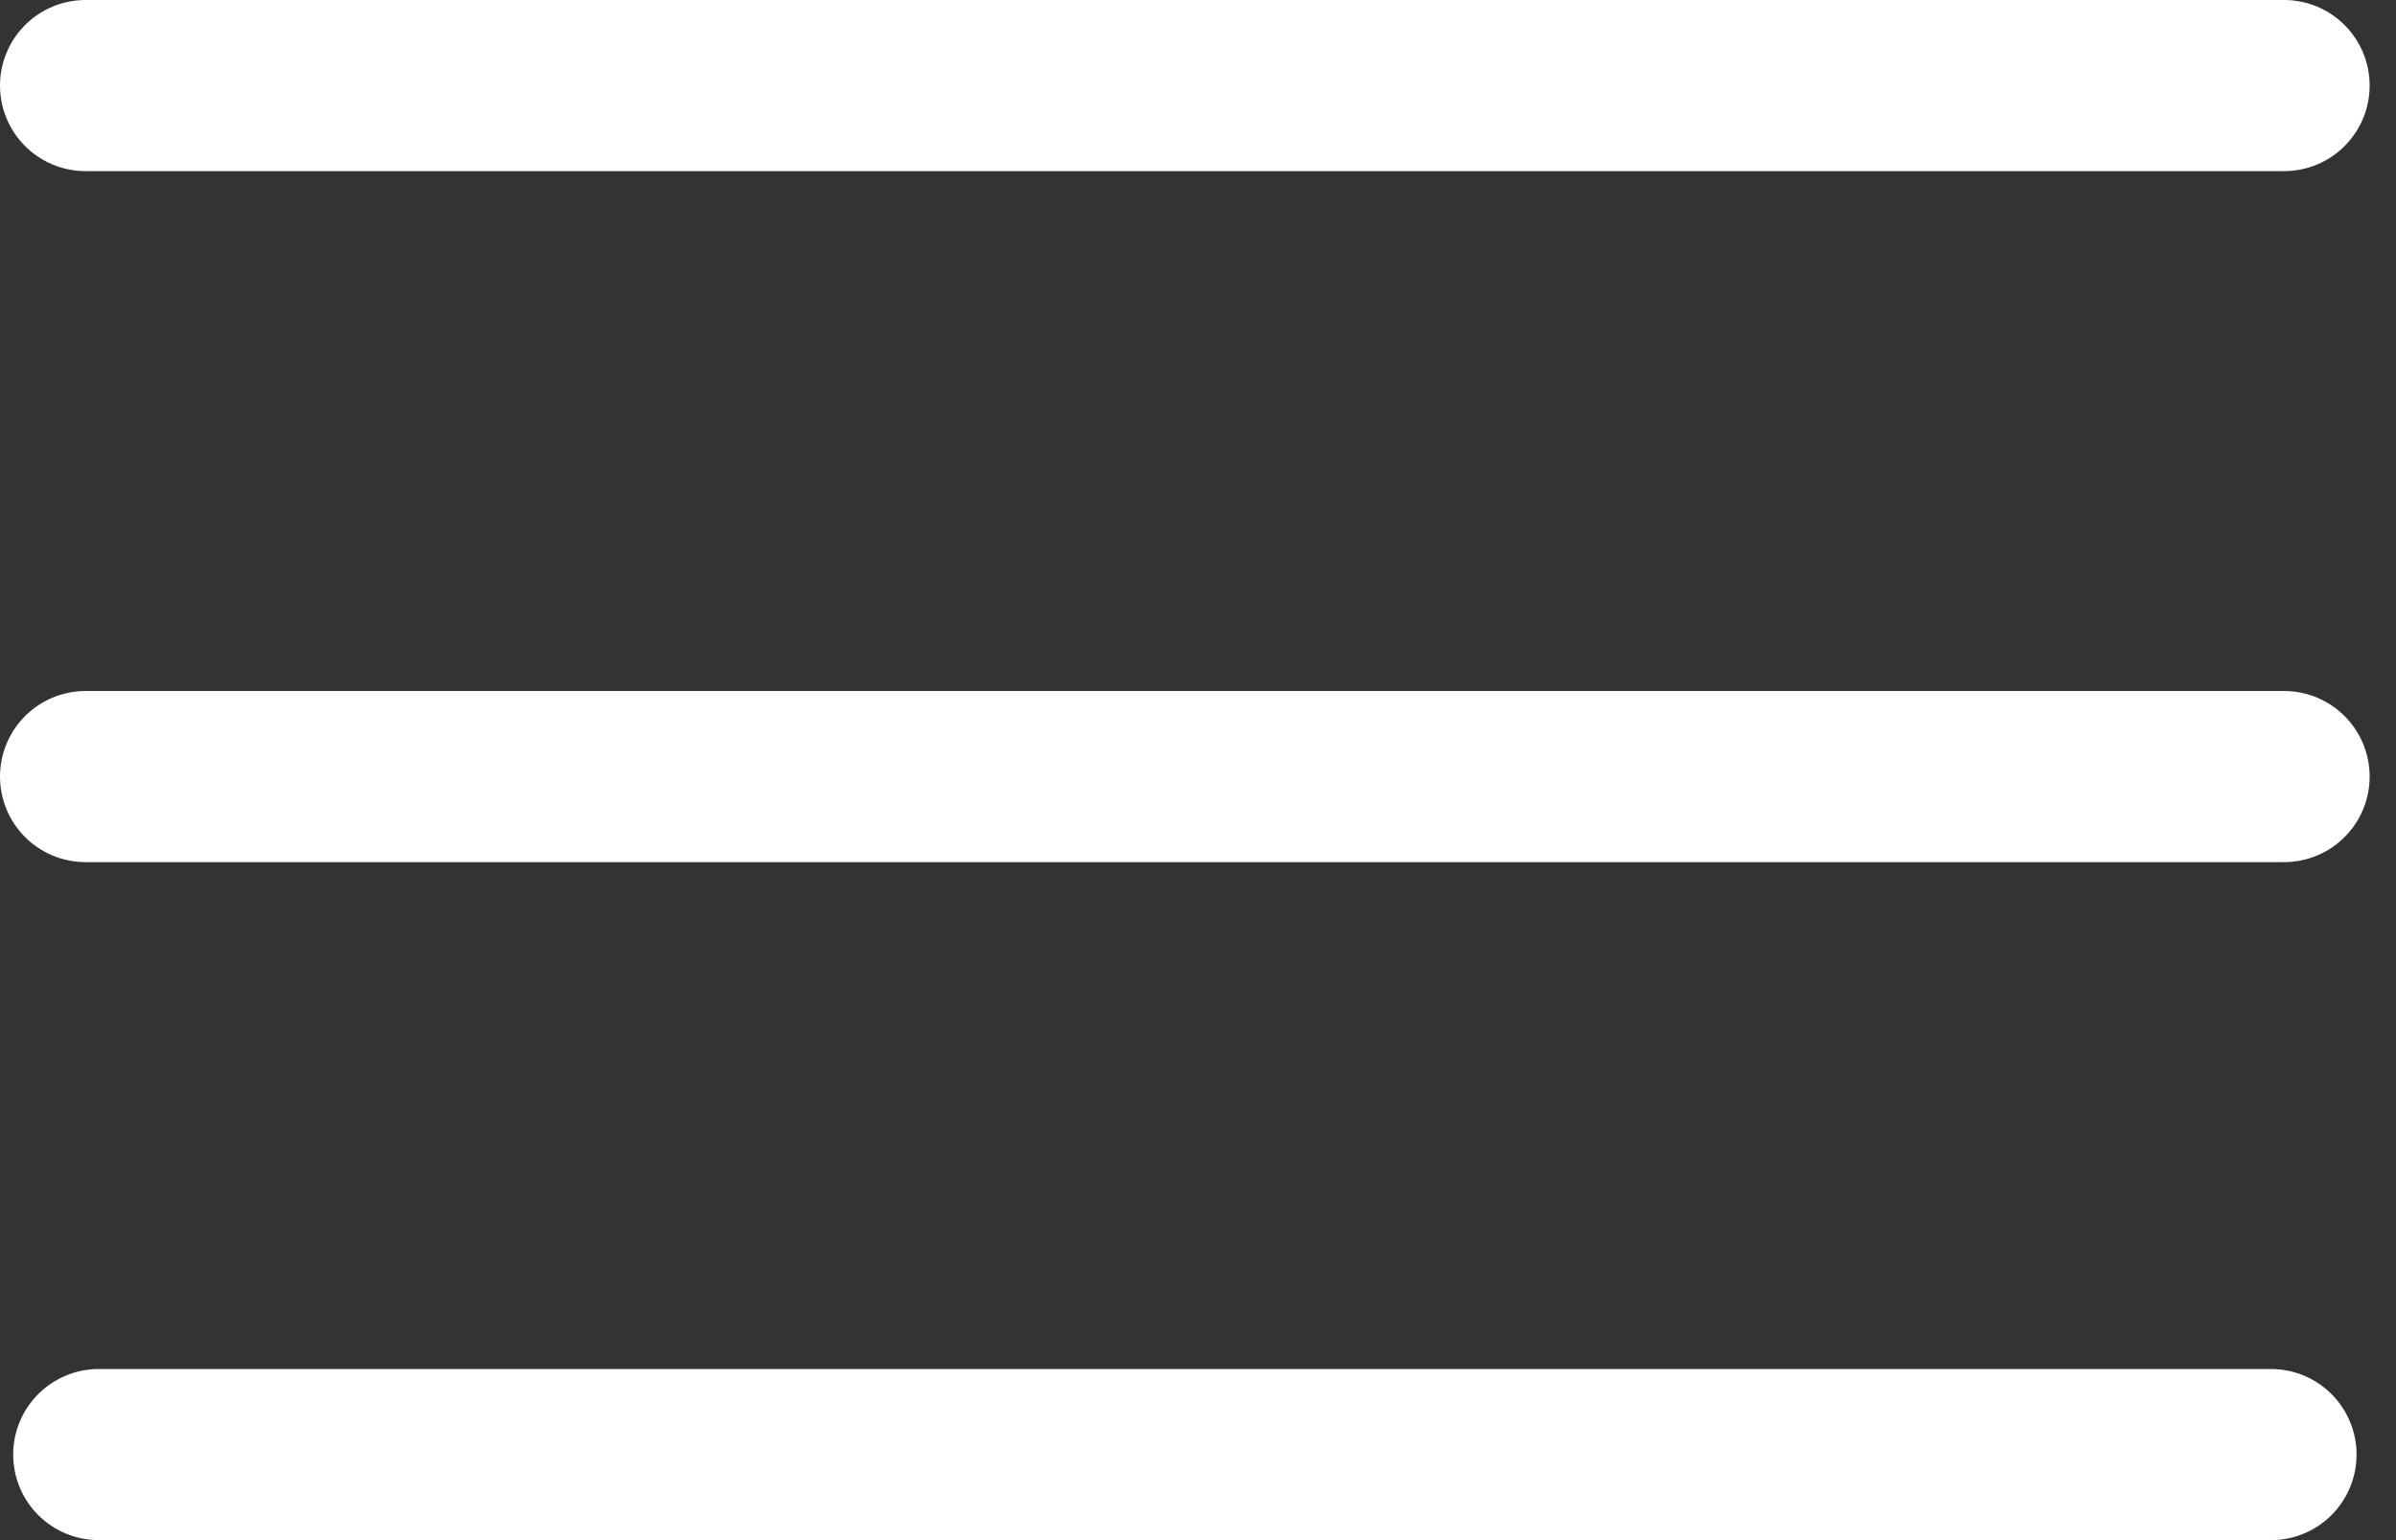 <svg width="28" height="18" viewBox="0 0 28 18" fill="none" xmlns="http://www.w3.org/2000/svg">
<rect x="0" y="0" width="28" height="18" fill="#333333" stroke="none"/>
<line x1="1" y1="1" x2="26.692" y2="1" stroke="white" stroke-width="2" stroke-linecap="round"/>
<line x1="1" y1="9.076" x2="26.692" y2="9.076" stroke="white" stroke-width="2" stroke-linecap="round"/>
<path d="M1.154 17L26.539 17" stroke="white" stroke-width="2" stroke-linecap="round"/>
</svg>
